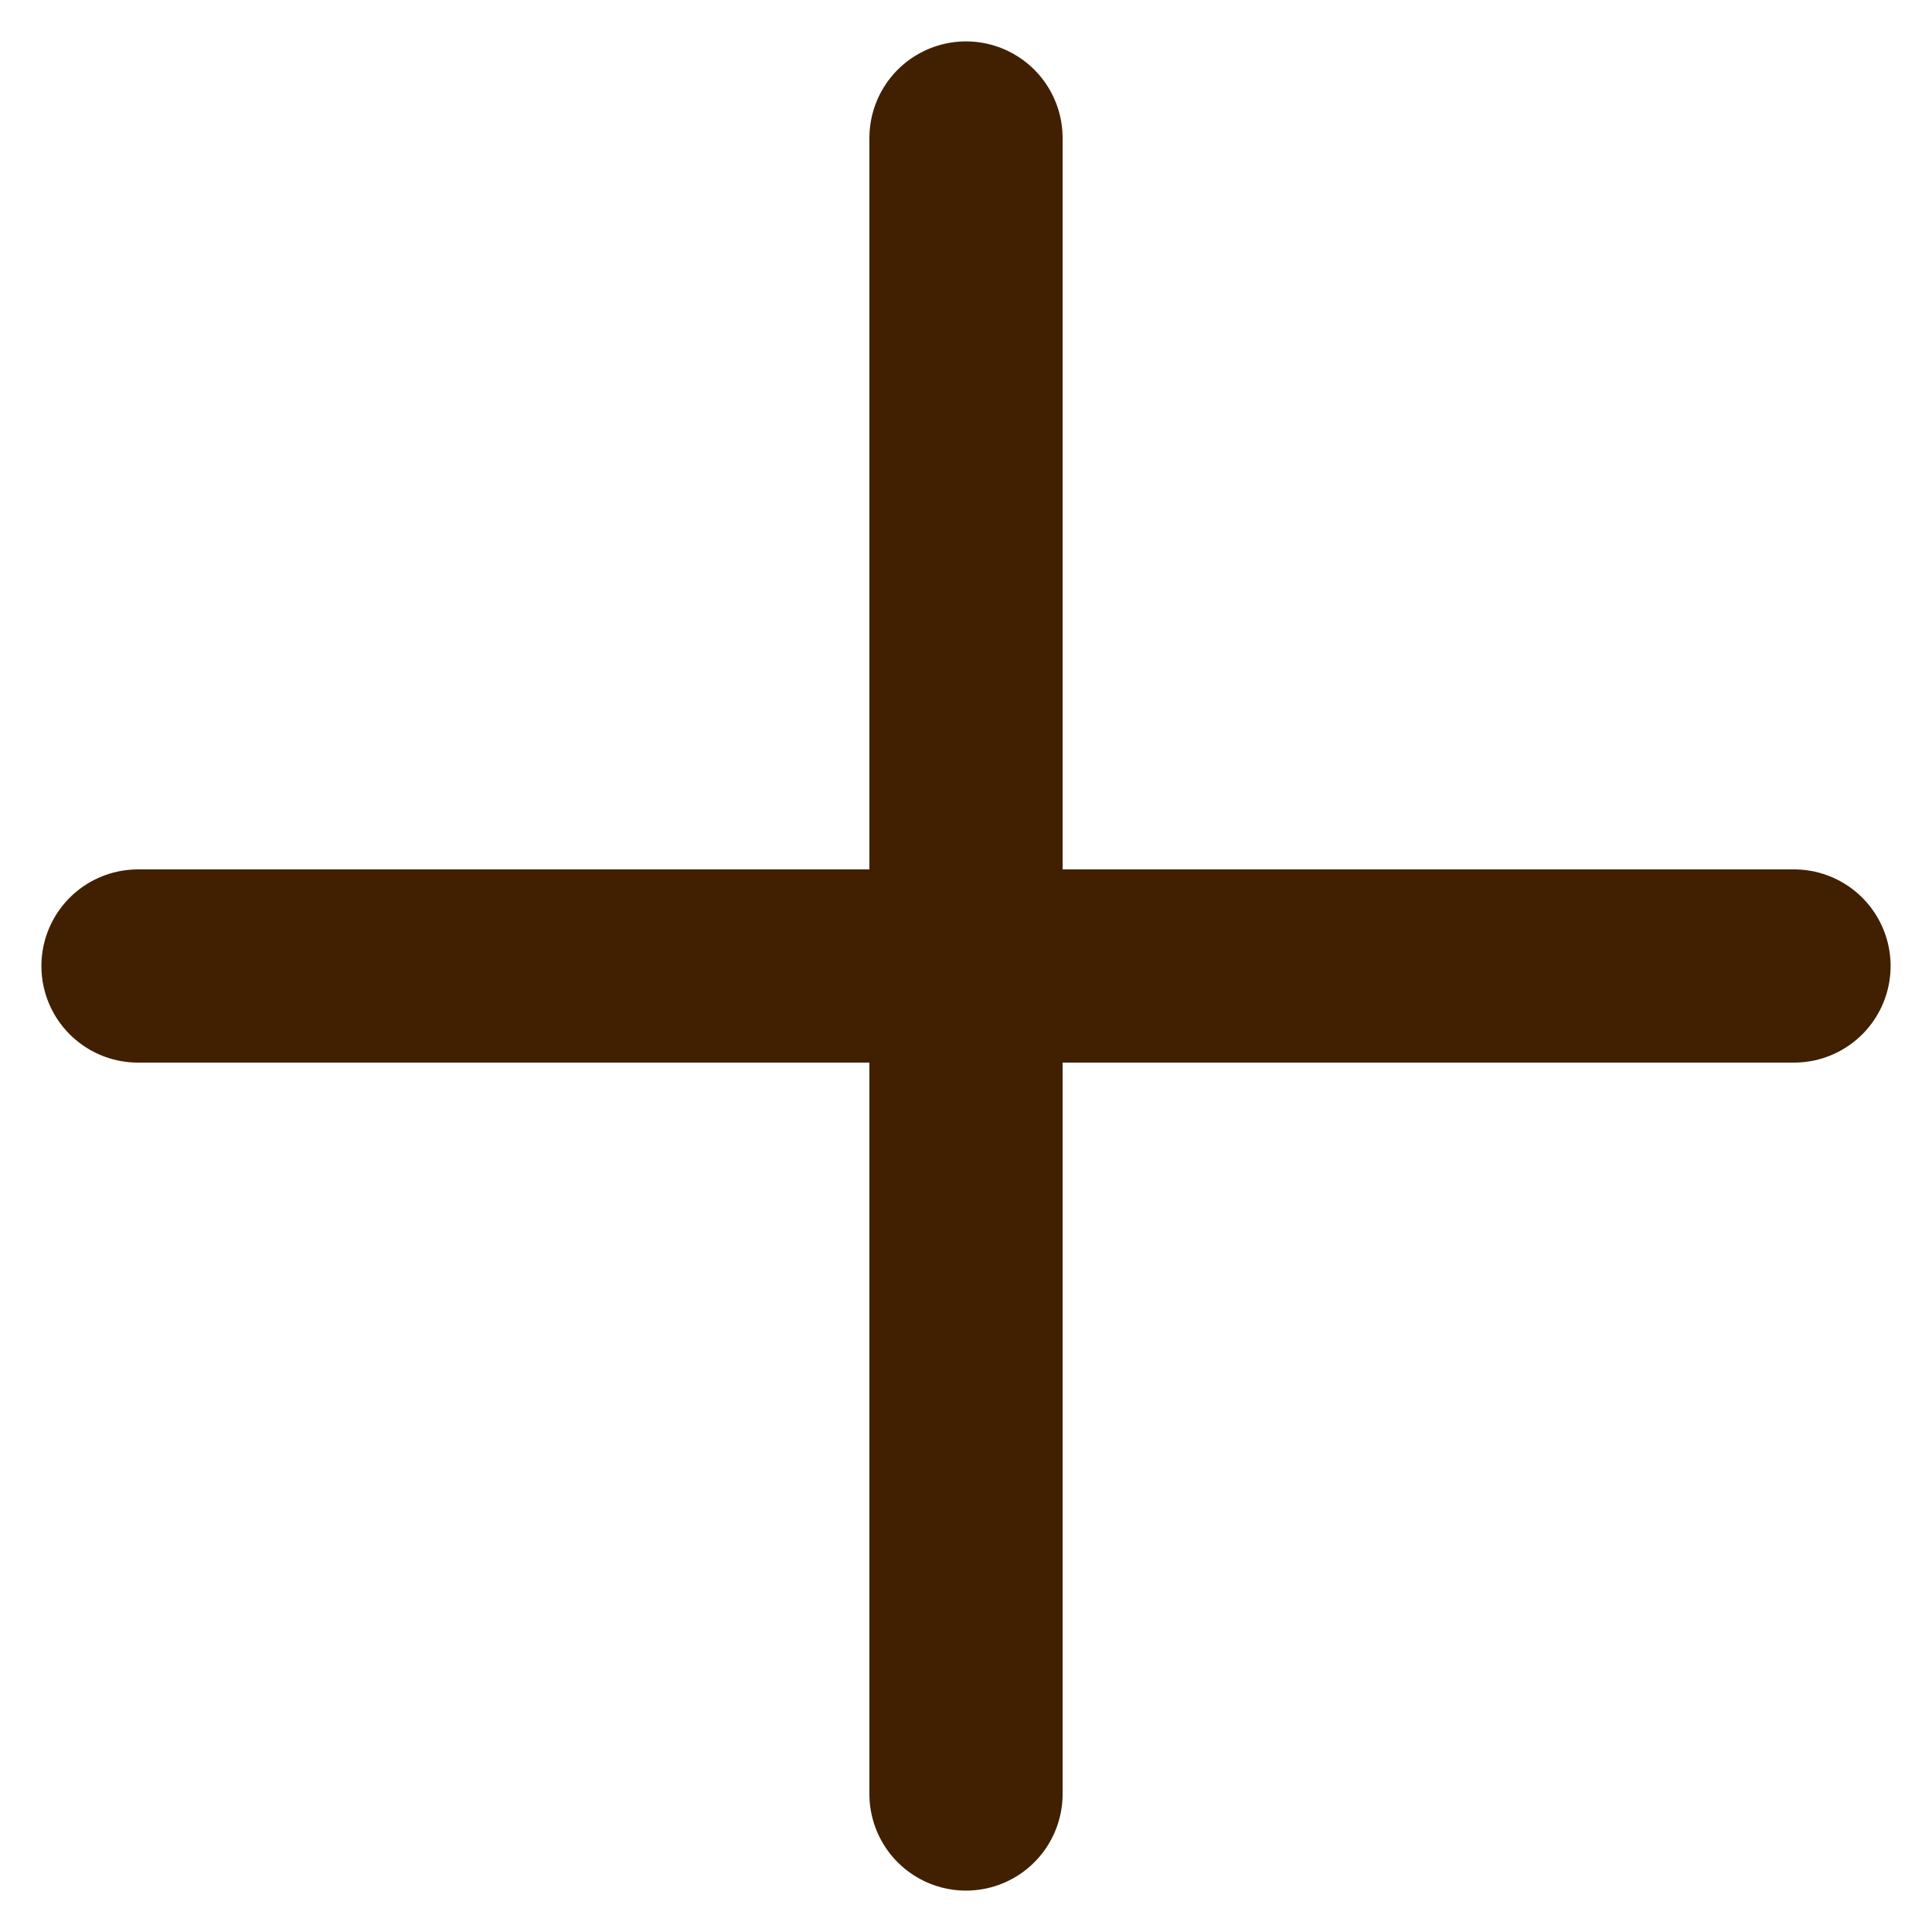 <svg width="35" height="35" viewBox="0 0 35 35" fill="none" xmlns="http://www.w3.org/2000/svg">
<path d="M17.5 2.5V32.5" stroke="#402000" stroke-width="3.5" stroke-linecap="round" stroke-linejoin="round"/>
<path d="M2.5 17.5H32.5" stroke="#402000" stroke-width="3.5" stroke-linecap="round" stroke-linejoin="round"/>
</svg>
